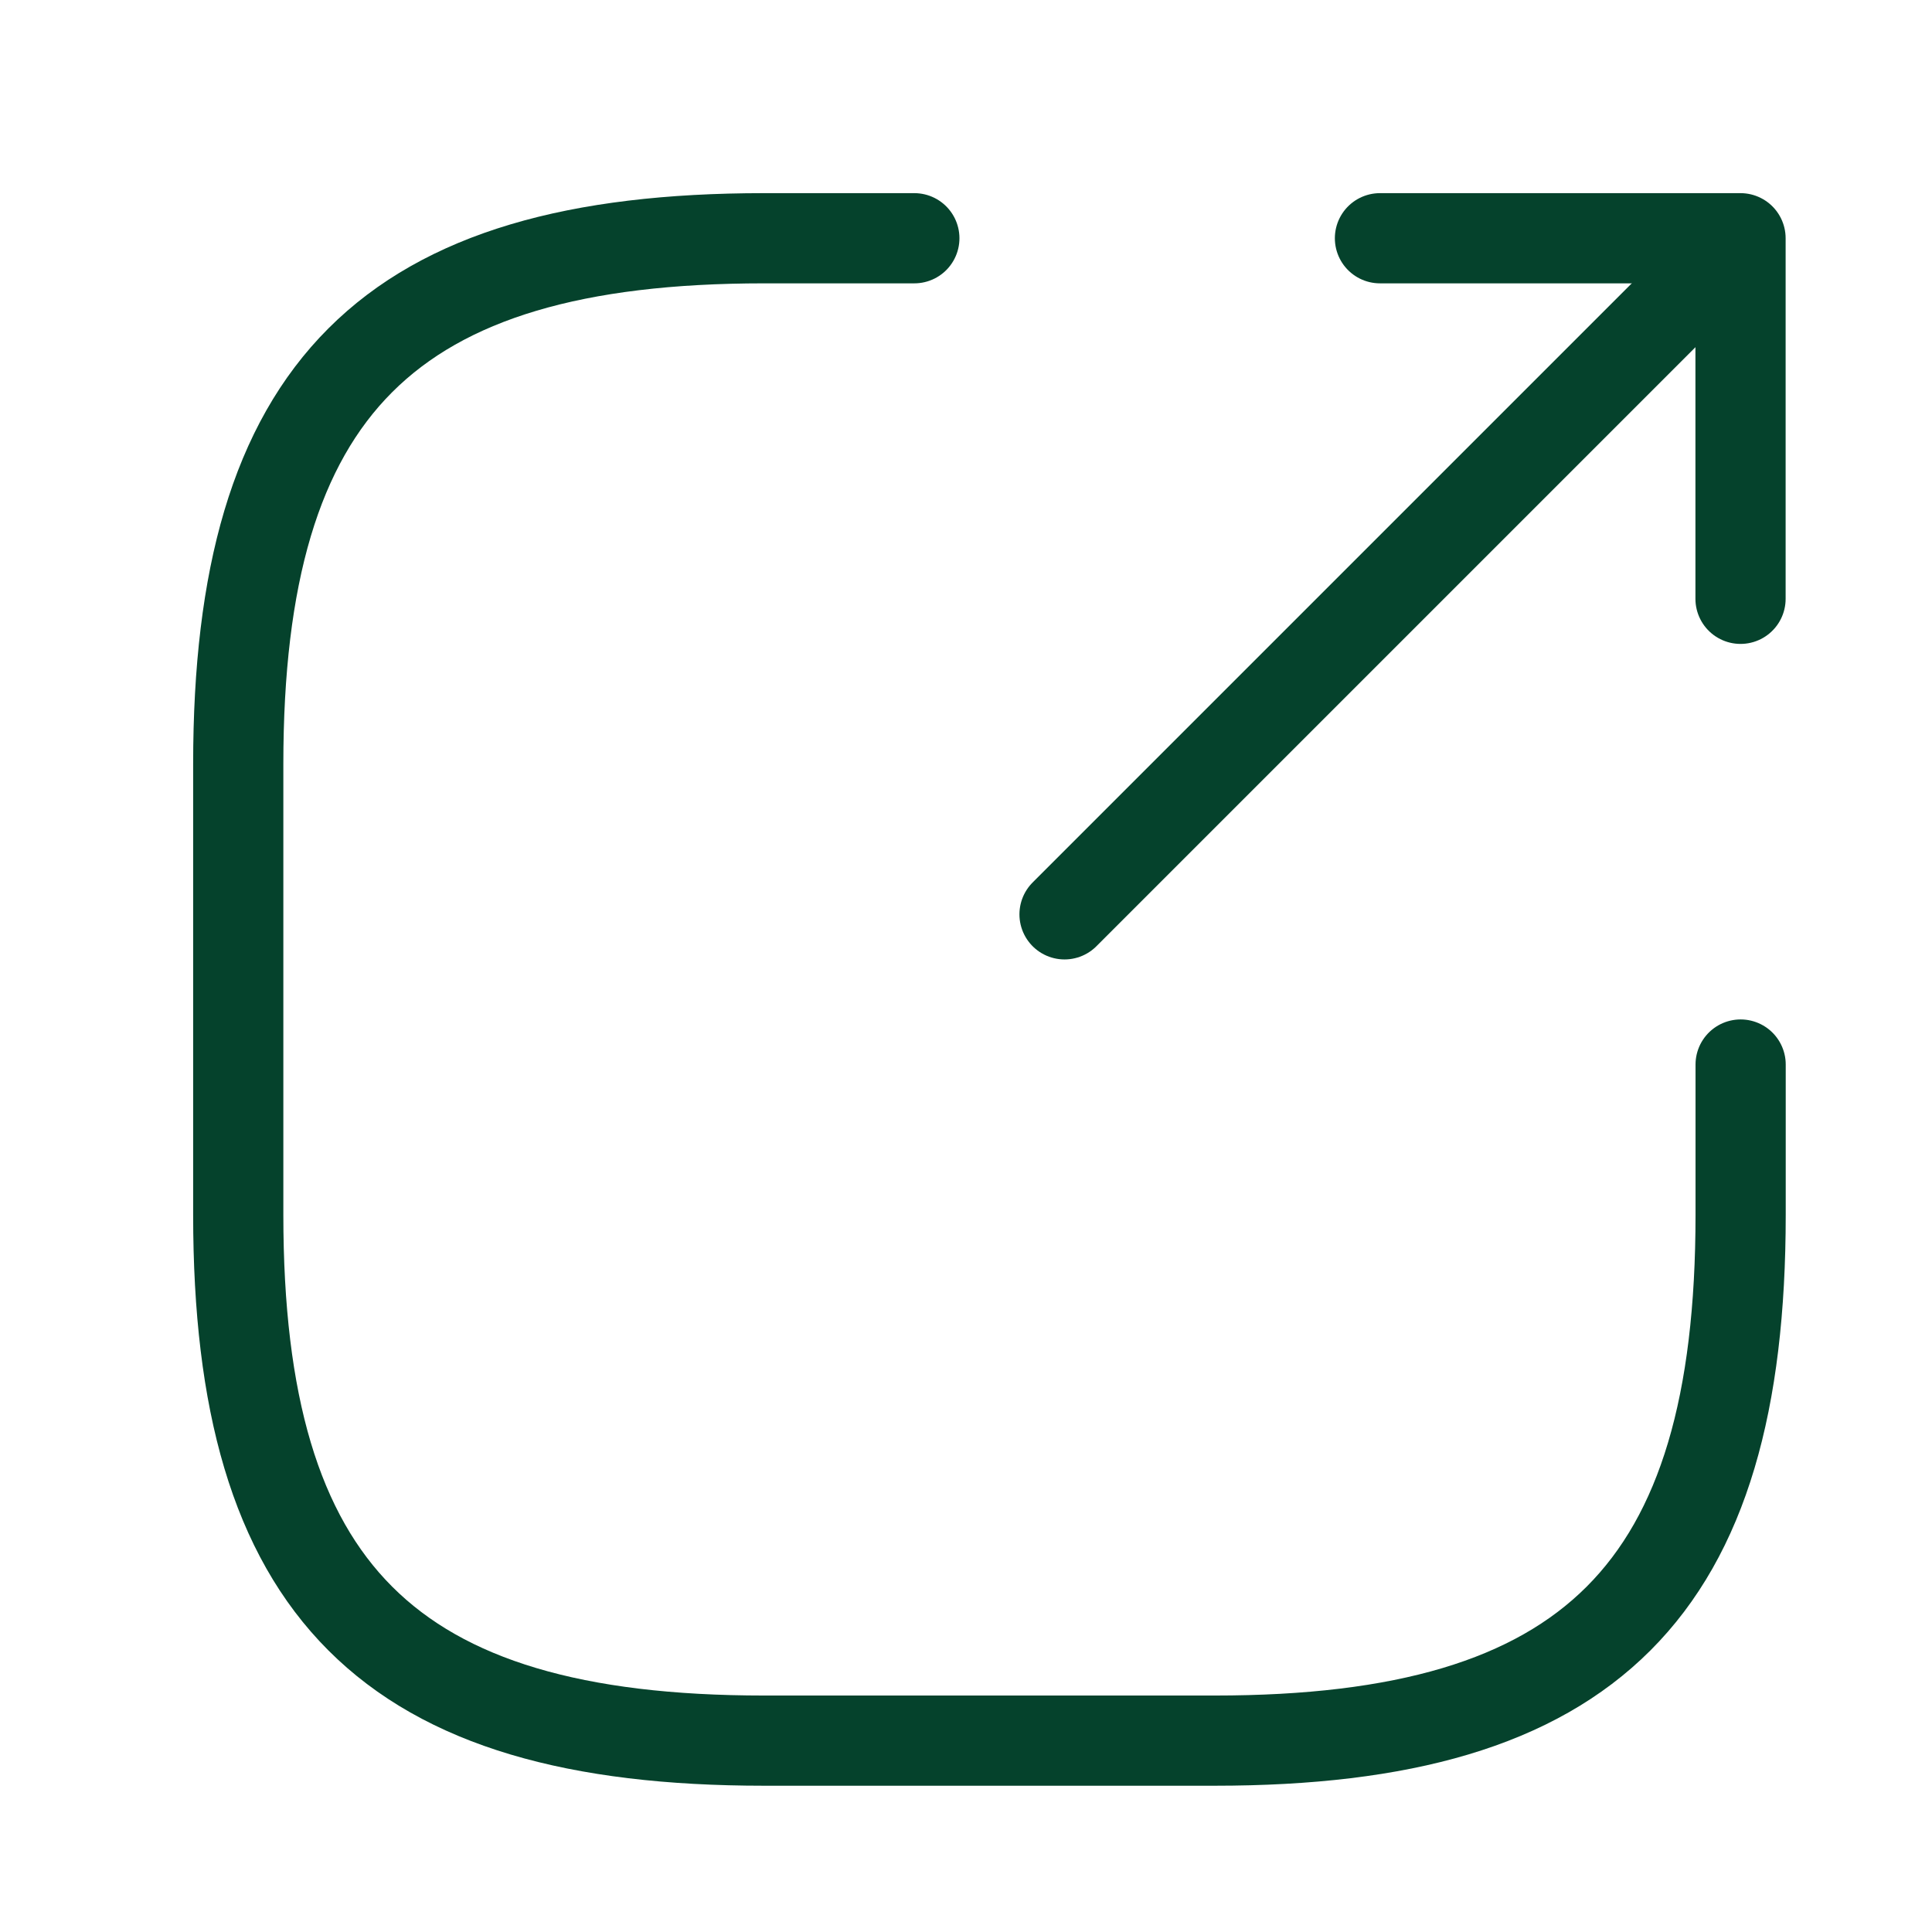 <svg width="19" height="19" viewBox="0 0 19 19" fill="none" xmlns="http://www.w3.org/2000/svg">
<path d="M10.469 8.992L16.527 2.934" stroke="#05422C" stroke-width="0.887" stroke-linecap="round" stroke-linejoin="round"/>
<path d="M17.117 5.889V2.343H13.571" stroke="#05422C" stroke-width="0.887" stroke-linecap="round" stroke-linejoin="round"/>
<path d="M8.992 2.343H7.514C3.82 2.343 2.343 3.82 2.343 7.514V11.947C2.343 15.64 3.82 17.118 7.514 17.118H11.947C15.64 17.118 17.118 15.64 17.118 11.947V10.469" stroke="#05422C" stroke-width="0.887" stroke-linecap="round" stroke-linejoin="round"/>
</svg>
